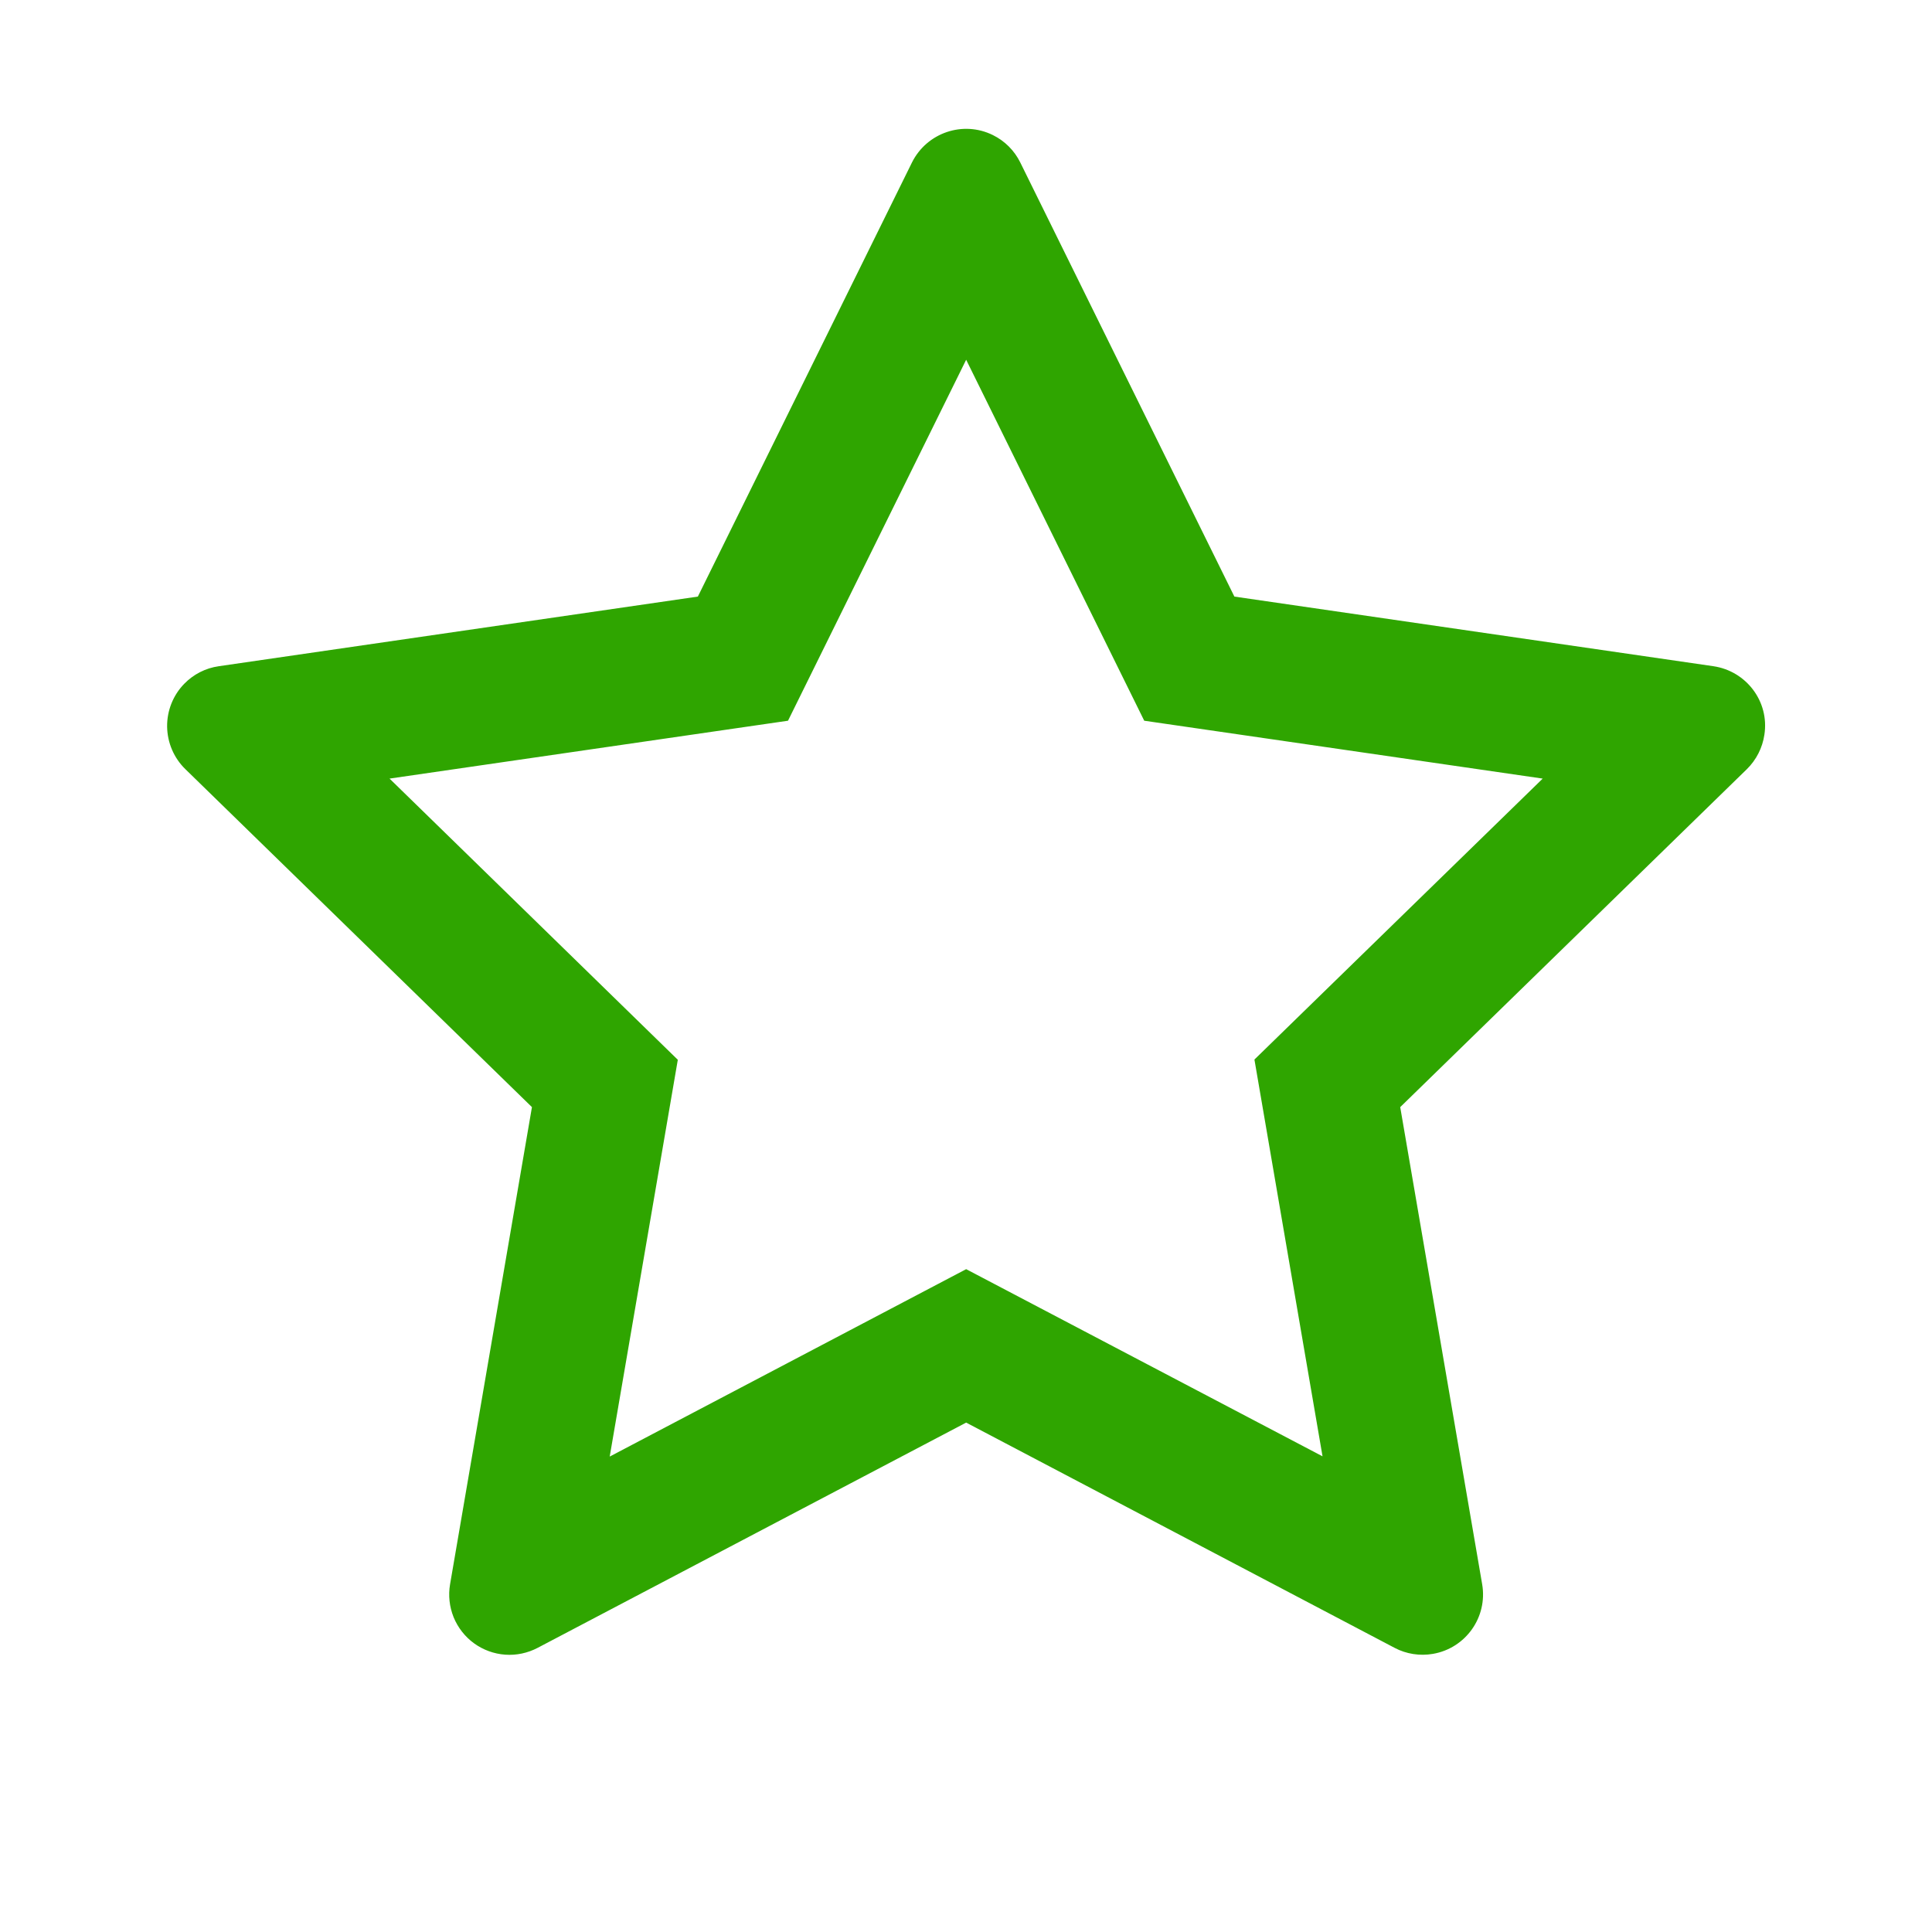 <svg width="24" height="24" viewBox="0 0 24 24" fill="none" xmlns="http://www.w3.org/2000/svg">
<path d="M21.285 8.276L15.334 7.411L12.674 2.018C12.601 1.87 12.482 1.751 12.334 1.678C11.964 1.495 11.514 1.647 11.329 2.018L8.669 7.411L2.718 8.276C2.554 8.299 2.404 8.376 2.289 8.494C2.15 8.636 2.074 8.828 2.076 9.027C2.079 9.226 2.16 9.416 2.303 9.555L6.608 13.753L5.591 19.68C5.567 19.818 5.583 19.96 5.635 20.09C5.688 20.219 5.776 20.332 5.889 20.414C6.002 20.496 6.136 20.545 6.276 20.555C6.415 20.565 6.555 20.535 6.679 20.47L12.002 17.672L17.324 20.47C17.469 20.547 17.638 20.573 17.8 20.545C18.208 20.475 18.482 20.088 18.412 19.68L17.394 13.753L21.7 9.555C21.817 9.44 21.894 9.29 21.918 9.126C21.981 8.716 21.695 8.337 21.285 8.276V8.276ZM15.583 13.162L16.429 18.091L12.002 15.766L7.574 18.094L8.42 13.165L4.839 9.672L9.789 8.953L12.002 4.469L14.214 8.953L19.164 9.672L15.583 13.162Z" fill="#2FA500"/>
</svg>
